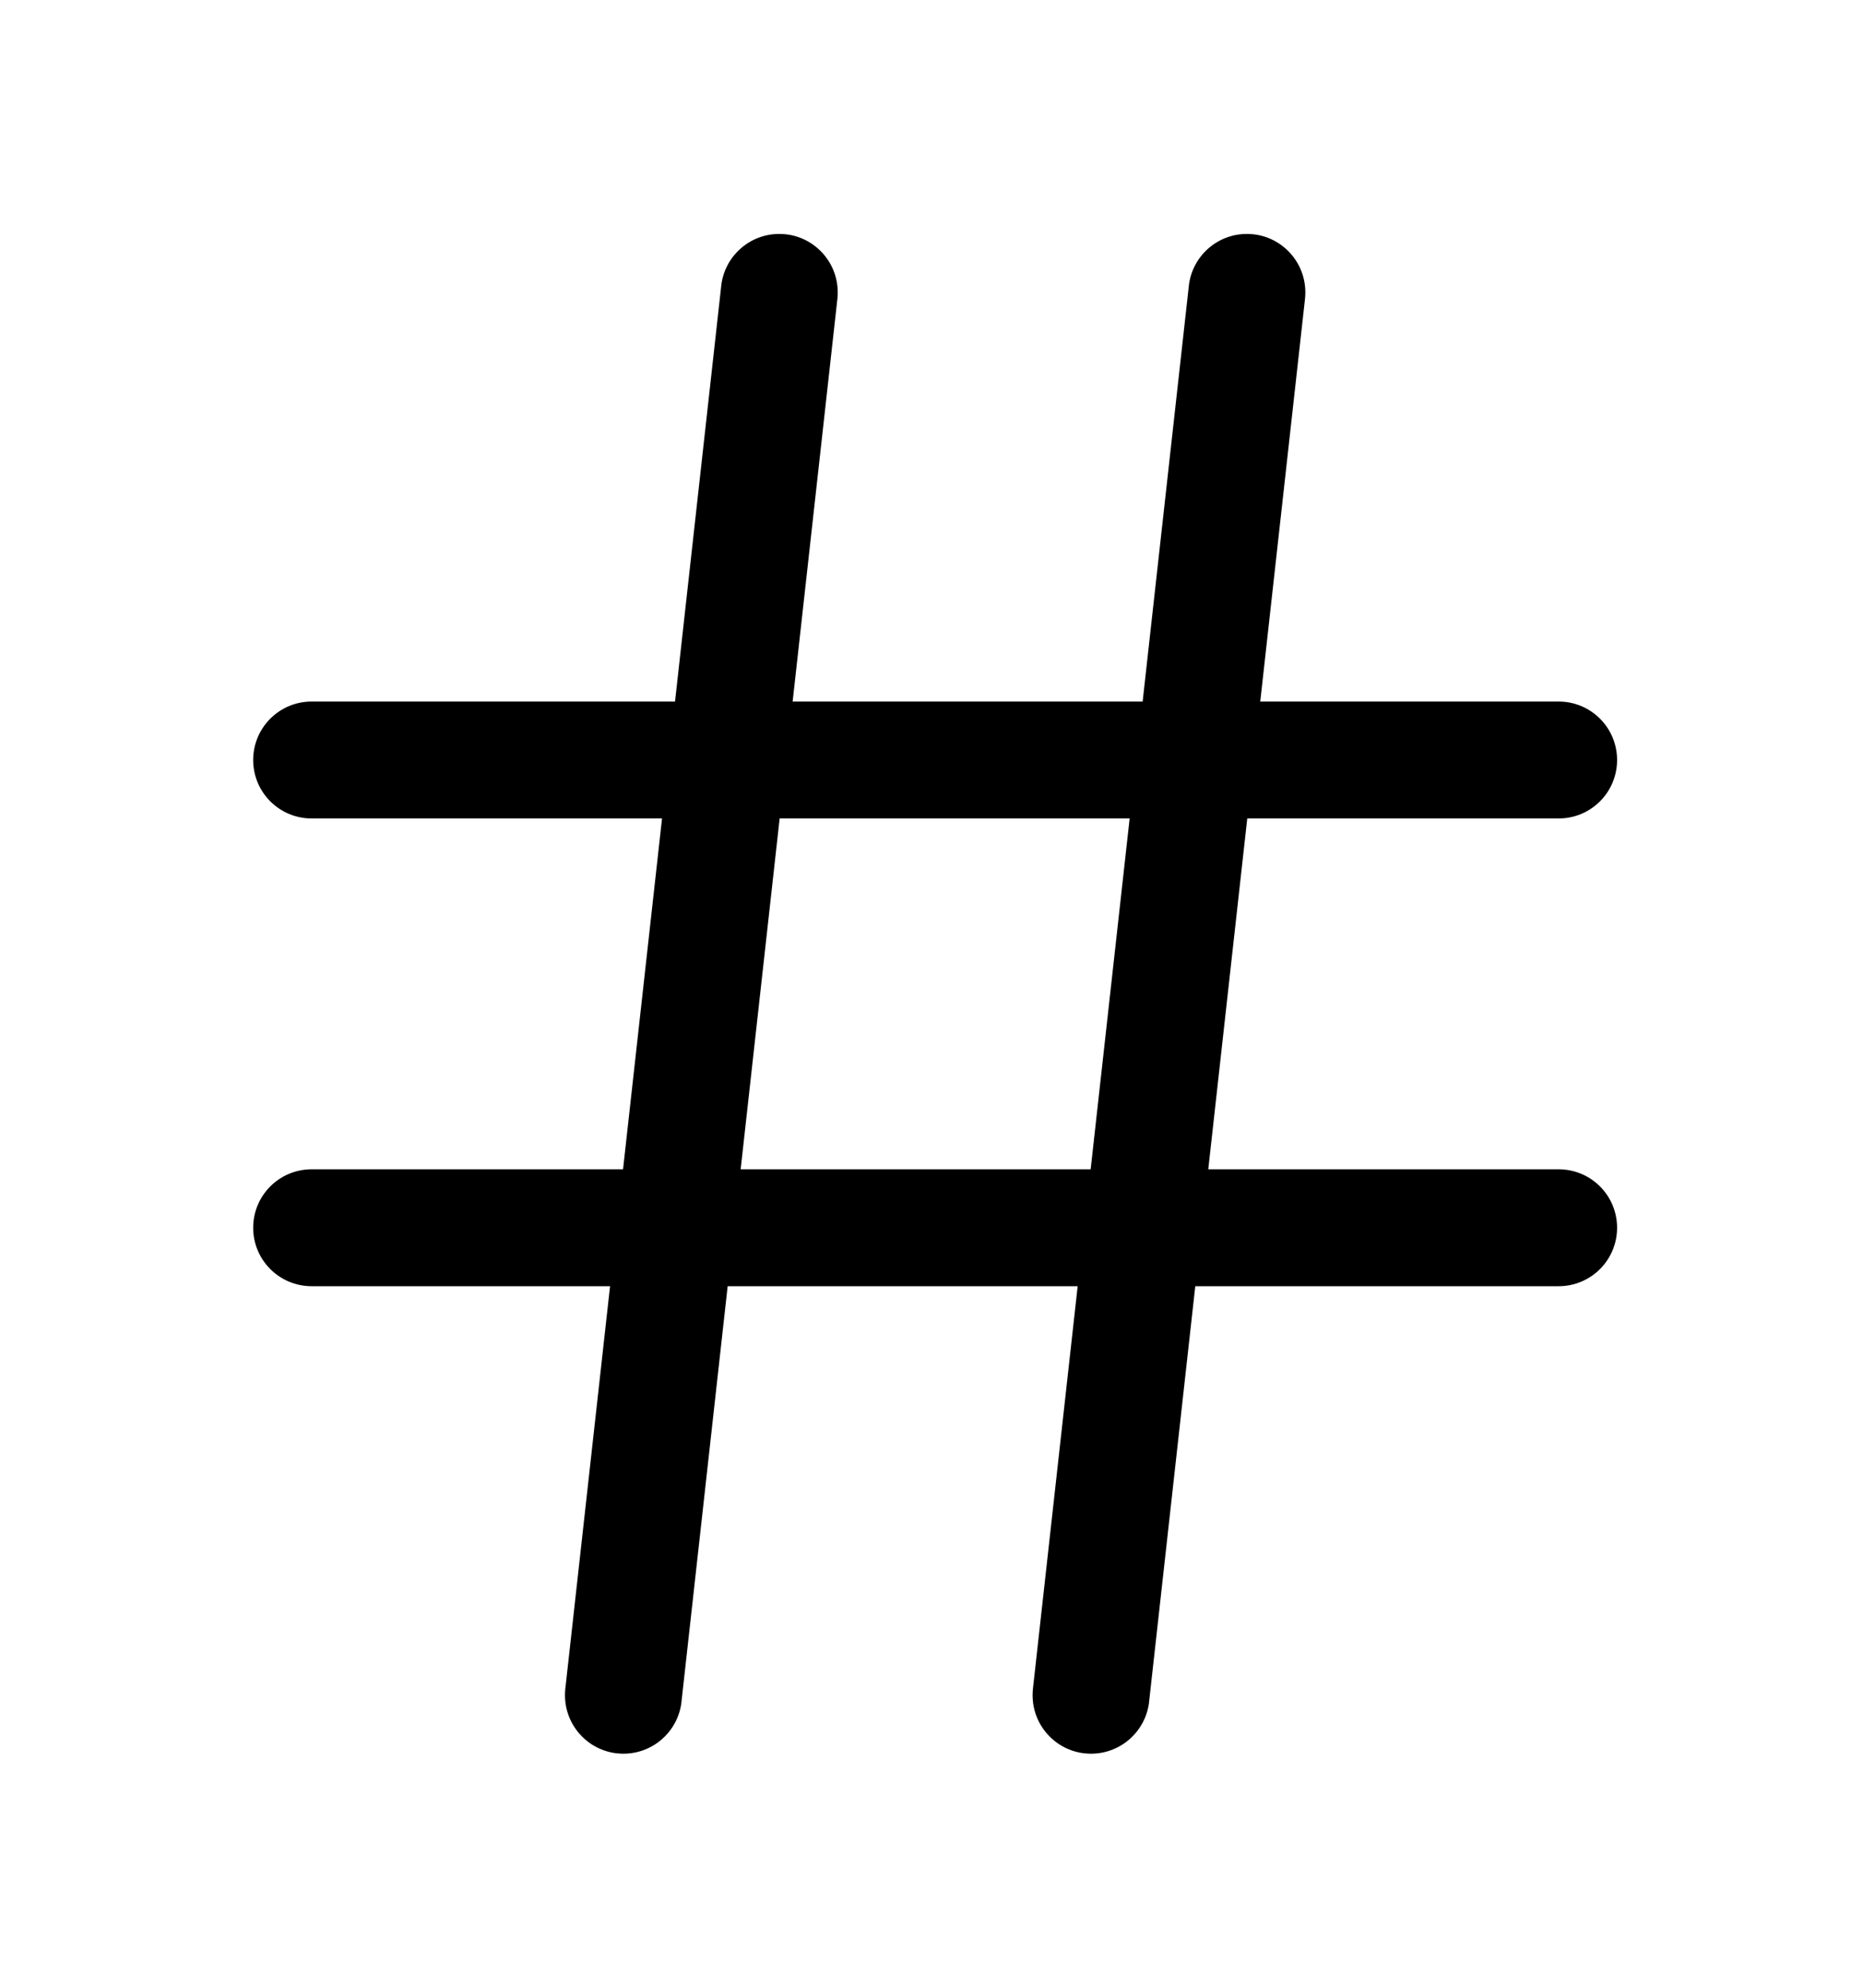 <!-- Generated by IcoMoon.io -->
<svg version="1.1" xmlns="http://www.w3.org/2000/svg" width="30" height="32" viewBox="0 0 30 32">
<title>hash</title>
<path d="M5.018 11.294c-0.52 0-0.941 0.421-0.941 0.941v0c0 0.52 0.421 0.941 0.941 0.941v0h20.081c0.52 0 0.941-0.421 0.941-0.941v0c0-0.52-0.421-0.941-0.941-0.941v0z"></path>
<path d="M5.018 18.824c-0.52 0-0.941 0.421-0.941 0.941v0c0 0.52 0.421 0.941 0.941 0.941v0h20.081c0.52 0 0.941-0.421 0.941-0.941v0c0-0.52-0.421-0.941-0.941-0.941v0z"></path>
<path d="M12.654 3.772c-0.032-0.004-0.068-0.006-0.105-0.006-0.483 0-0.881 0.364-0.935 0.832l-0 0.004-2.511 22.588c-0.004 0.030-0.005 0.066-0.005 0.101 0 0.483 0.364 0.881 0.832 0.935l0.004 0c0.032 0.004 0.068 0.006 0.105 0.006 0.483 0 0.881-0.364 0.935-0.832l0-0.004 2.511-22.588c0.004-0.030 0.005-0.066 0.005-0.101 0-0.483-0.364-0.881-0.832-0.935l-0.004-0z"></path>
<path d="M20.184 3.772c-0.032-0.004-0.068-0.006-0.105-0.006-0.483 0-0.881 0.364-0.935 0.832l-0 0.004-2.511 22.588c-0.003 0.030-0.005 0.066-0.005 0.101 0 0.483 0.364 0.881 0.832 0.935l0.004 0c0.032 0.004 0.068 0.006 0.105 0.006 0.483 0 0.881-0.364 0.935-0.832l0-0.004 2.511-22.588c0.003-0.030 0.005-0.066 0.005-0.101 0-0.483-0.364-0.881-0.832-0.935l-0.004-0z"></path>
</svg>
